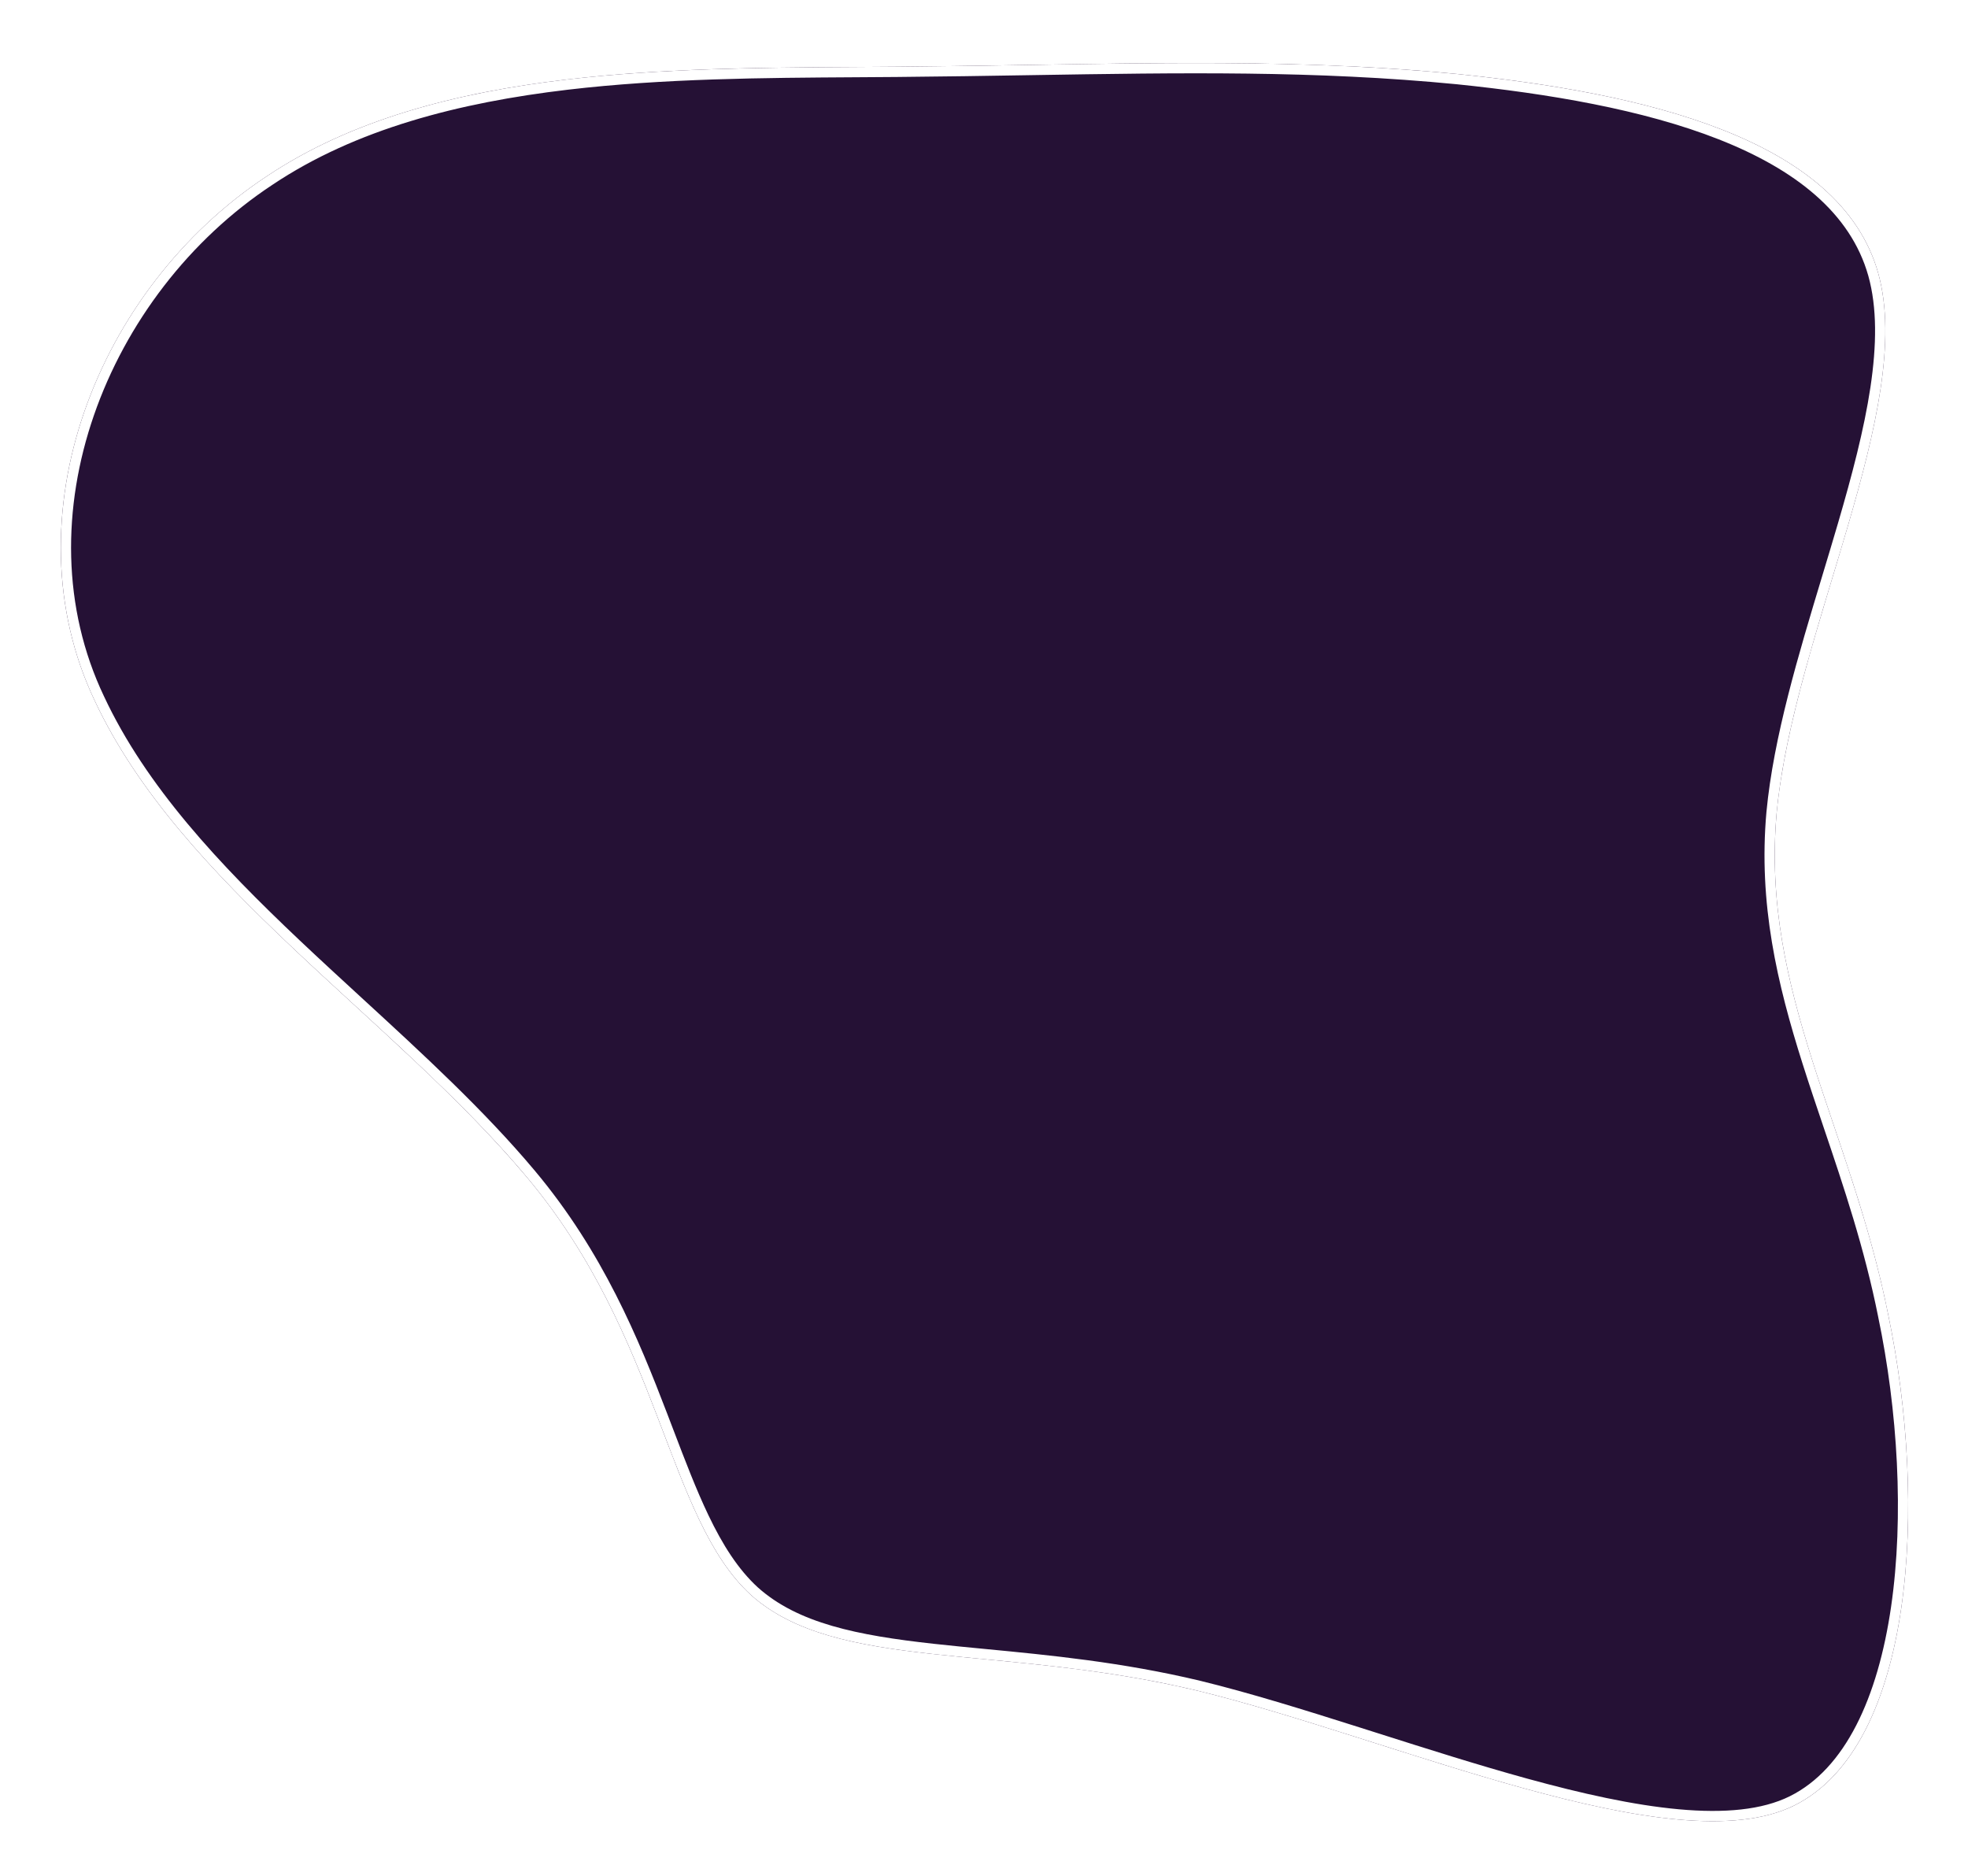 <svg width="384" height="366" viewBox="0 0 384 366" fill="none" xmlns="http://www.w3.org/2000/svg">
<g filter="url(#filter0_ddii_74_17)">
<path d="M233.685 328.877C195.19 319.681 163.26 325.182 146.531 310.206C130.02 295.086 129.003 259.93 102.804 228.684C76.604 197.437 35.255 171.589 18.483 135.716C1.493 99.987 18.823 55.28 52.099 33.358C85.229 11.214 134.016 12.362 174.959 12.019C215.903 11.676 248.785 9.987 284.437 13.447C320.235 17.129 359.019 25.818 366.479 52.29C373.793 78.541 350.001 122.433 346.662 157.605C343.541 192.633 361.091 218.799 368.427 255.498C376.127 292.275 373.612 339.586 350.115 351.262C326.618 362.937 271.963 338.217 233.685 328.877Z" fill="#251135"/>
<path d="M233.922 327.906L233.918 327.905C218.804 324.294 204.676 322.936 192.148 321.732C188.655 321.396 185.287 321.072 182.056 320.715C167.15 319.067 155.3 316.711 147.202 309.464C143.212 305.809 140.12 300.907 137.32 295.052C134.914 290.021 132.751 284.349 130.413 278.219C130.026 277.203 129.633 276.174 129.234 275.134C123.637 260.537 116.784 243.801 103.57 228.041C93.777 216.362 81.862 205.419 69.953 194.482C65.871 190.733 61.79 186.985 57.795 183.208C42.095 168.365 27.688 153.044 19.389 135.292L19.386 135.287C2.655 100.102 19.696 55.903 52.649 34.193L52.655 34.189C69.031 23.243 89.33 18.022 110.716 15.506C129.465 13.301 148.963 13.182 167.299 13.071C169.88 13.056 172.438 13.04 174.968 13.019C184.062 12.943 192.752 12.801 201.159 12.663C230.65 12.18 256.651 11.755 284.341 14.443C302.213 16.281 320.746 19.363 335.719 25.253C350.709 31.15 361.912 39.772 365.516 52.559C367.29 58.928 367.193 66.434 365.949 74.726C364.705 83.011 362.329 92.004 359.606 101.322C358.617 104.703 357.582 108.129 356.541 111.578C351.861 127.07 347.042 143.025 345.667 157.51L345.666 157.516C344.088 175.227 347.742 190.676 352.67 206.227C353.98 210.36 355.376 214.493 356.79 218.677C360.71 230.275 364.761 242.261 367.447 255.694L367.448 255.703C371.279 274.002 372.563 294.904 369.98 312.649C367.386 330.467 360.95 344.761 349.67 350.366C344.042 353.163 336.442 353.823 327.484 353.007C318.545 352.194 308.381 349.924 297.708 346.986C288.212 344.371 278.349 341.237 268.621 338.146C267.42 337.764 266.22 337.383 265.024 337.004C254.153 333.556 243.529 330.25 233.922 327.906Z" stroke="white" stroke-width="2"/>
</g>
<defs>
<filter id="filter0_ddii_74_17" x="0.864" y="0.305" width="382.464" height="365.027" filterUnits="userSpaceOnUse" color-interpolation-filters="sRGB">
<feFlood flood-opacity="0" result="BackgroundImageFix"/>
<feColorMatrix in="SourceAlpha" type="matrix" values="0 0 0 0 0 0 0 0 0 0 0 0 0 0 0 0 0 0 127 0" result="hardAlpha"/>
<feOffset/>
<feGaussianBlur stdDeviation="5.5"/>
<feColorMatrix type="matrix" values="0 0 0 0 0.043 0 0 0 0 0.221 0 0 0 0 0.677 0 0 0 1 0"/>
<feBlend mode="normal" in2="BackgroundImageFix" result="effect1_dropShadow_74_17"/>
<feColorMatrix in="SourceAlpha" type="matrix" values="0 0 0 0 0 0 0 0 0 0 0 0 0 0 0 0 0 0 127 0" result="hardAlpha"/>
<feOffset/>
<feGaussianBlur stdDeviation="5"/>
<feColorMatrix type="matrix" values="0 0 0 0 0.42 0 0 0 0 0.124 0 0 0 0 0.669 0 0 0 1 0"/>
<feBlend mode="normal" in2="effect1_dropShadow_74_17" result="effect2_dropShadow_74_17"/>
<feBlend mode="normal" in="SourceGraphic" in2="effect2_dropShadow_74_17" result="shape"/>
<feColorMatrix in="SourceAlpha" type="matrix" values="0 0 0 0 0 0 0 0 0 0 0 0 0 0 0 0 0 0 127 0" result="hardAlpha"/>
<feOffset dy="2"/>
<feGaussianBlur stdDeviation="0.5"/>
<feComposite in2="hardAlpha" operator="arithmetic" k2="-1" k3="1"/>
<feColorMatrix type="matrix" values="0 0 0 0 0.141 0 0 0 0 0.49 0 0 0 0 0.812 0 0 0 1 0"/>
<feBlend mode="normal" in2="shape" result="effect3_innerShadow_74_17"/>
<feColorMatrix in="SourceAlpha" type="matrix" values="0 0 0 0 0 0 0 0 0 0 0 0 0 0 0 0 0 0 127 0" result="hardAlpha"/>
<feOffset dy="-1"/>
<feGaussianBlur stdDeviation="1"/>
<feComposite in2="hardAlpha" operator="arithmetic" k2="-1" k3="1"/>
<feColorMatrix type="matrix" values="0 0 0 0 0.369 0 0 0 0 0.075 0 0 0 0 0.616 0 0 0 1 0"/>
<feBlend mode="normal" in2="effect3_innerShadow_74_17" result="effect4_innerShadow_74_17"/>
</filter>
</defs>
</svg>
